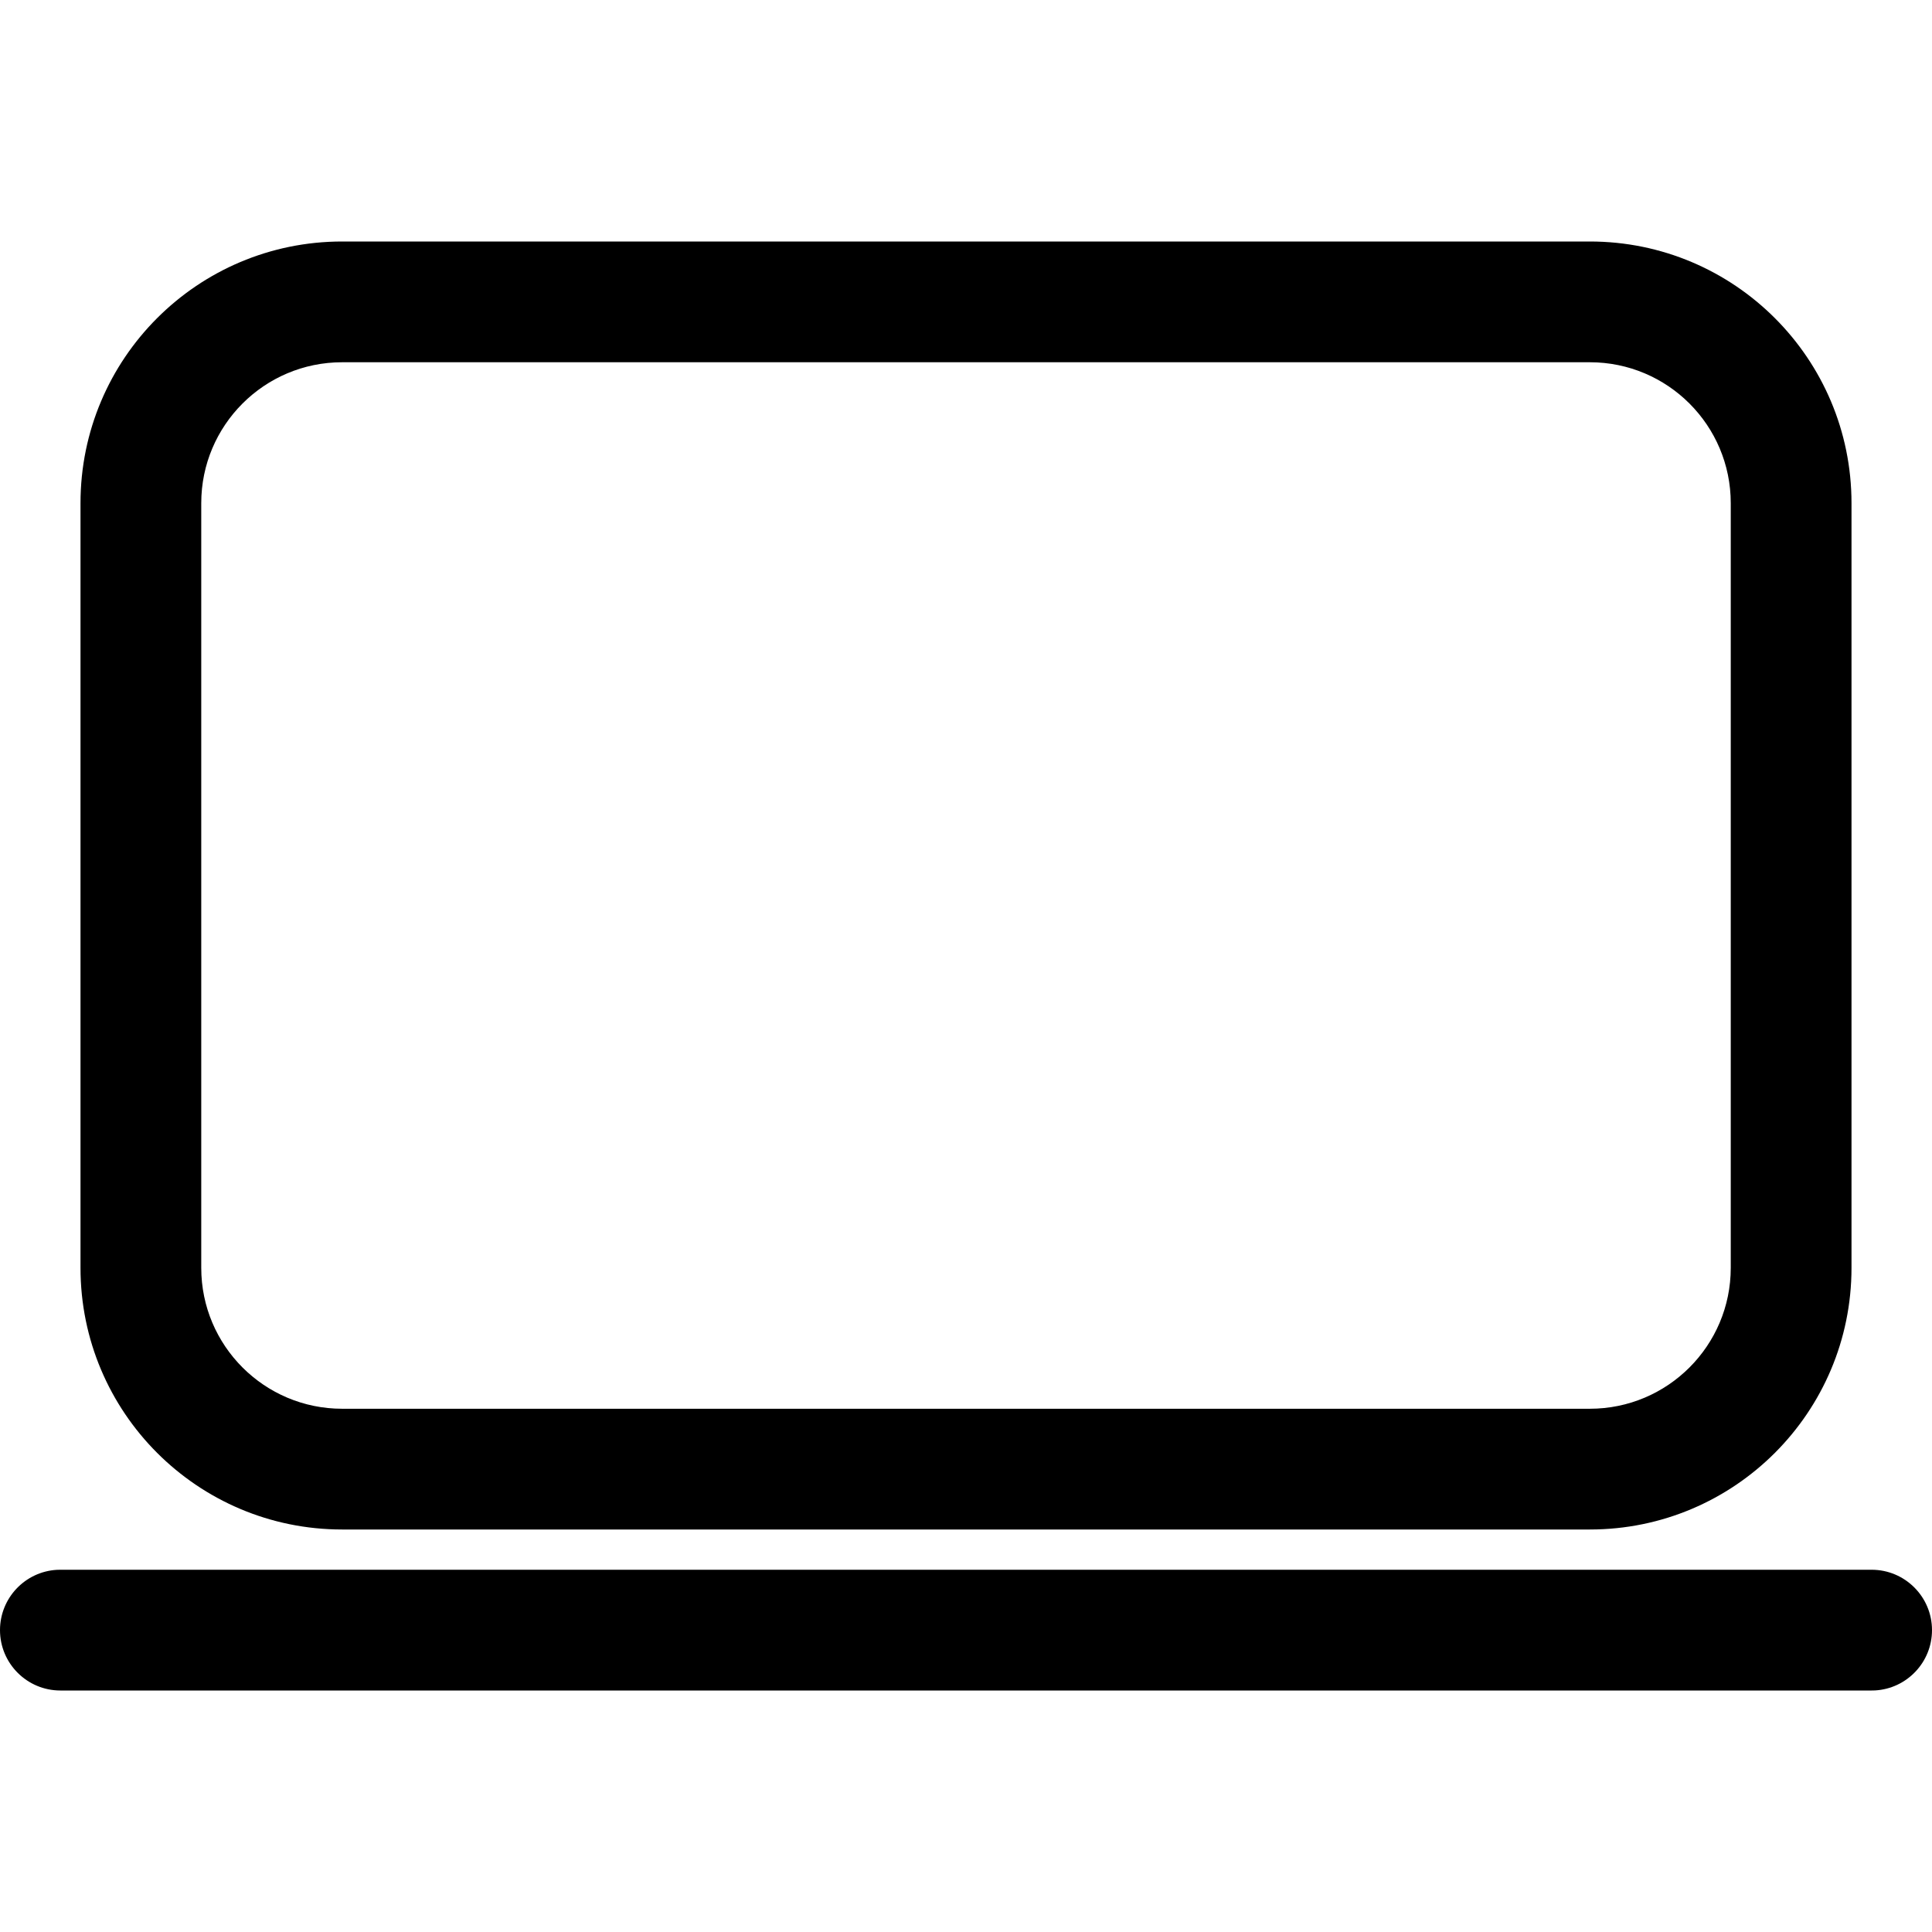 <svg height="24" viewBox="0 0 24 24" width="24" xmlns="http://www.w3.org/2000/svg"><path d="m23.25 19.5c.414 0 .75.336.75.75 0 .399-.312.726-.706.749l-.044.001h-22.5c-.414 0-.75-.336-.75-.75 0-.399.312-.726.706-.749l.044-.001zm-3.5-16.5c1.795 0 3.25 1.455 3.25 3.25v9.5c0 1.795-1.455 3.25-3.25 3.25h-15.5c-1.795 0-3.25-1.455-3.25-3.25v-9.5c0-1.795 1.455-3.25 3.25-3.25zm0 1.5h-15.5c-.966 0-1.75.784-1.75 1.75v9.5c0 .966.784 1.75 1.75 1.75h15.5c.966 0 1.75-.784 1.75-1.75v-9.5c0-.966-.784-1.75-1.75-1.75z"/></svg>